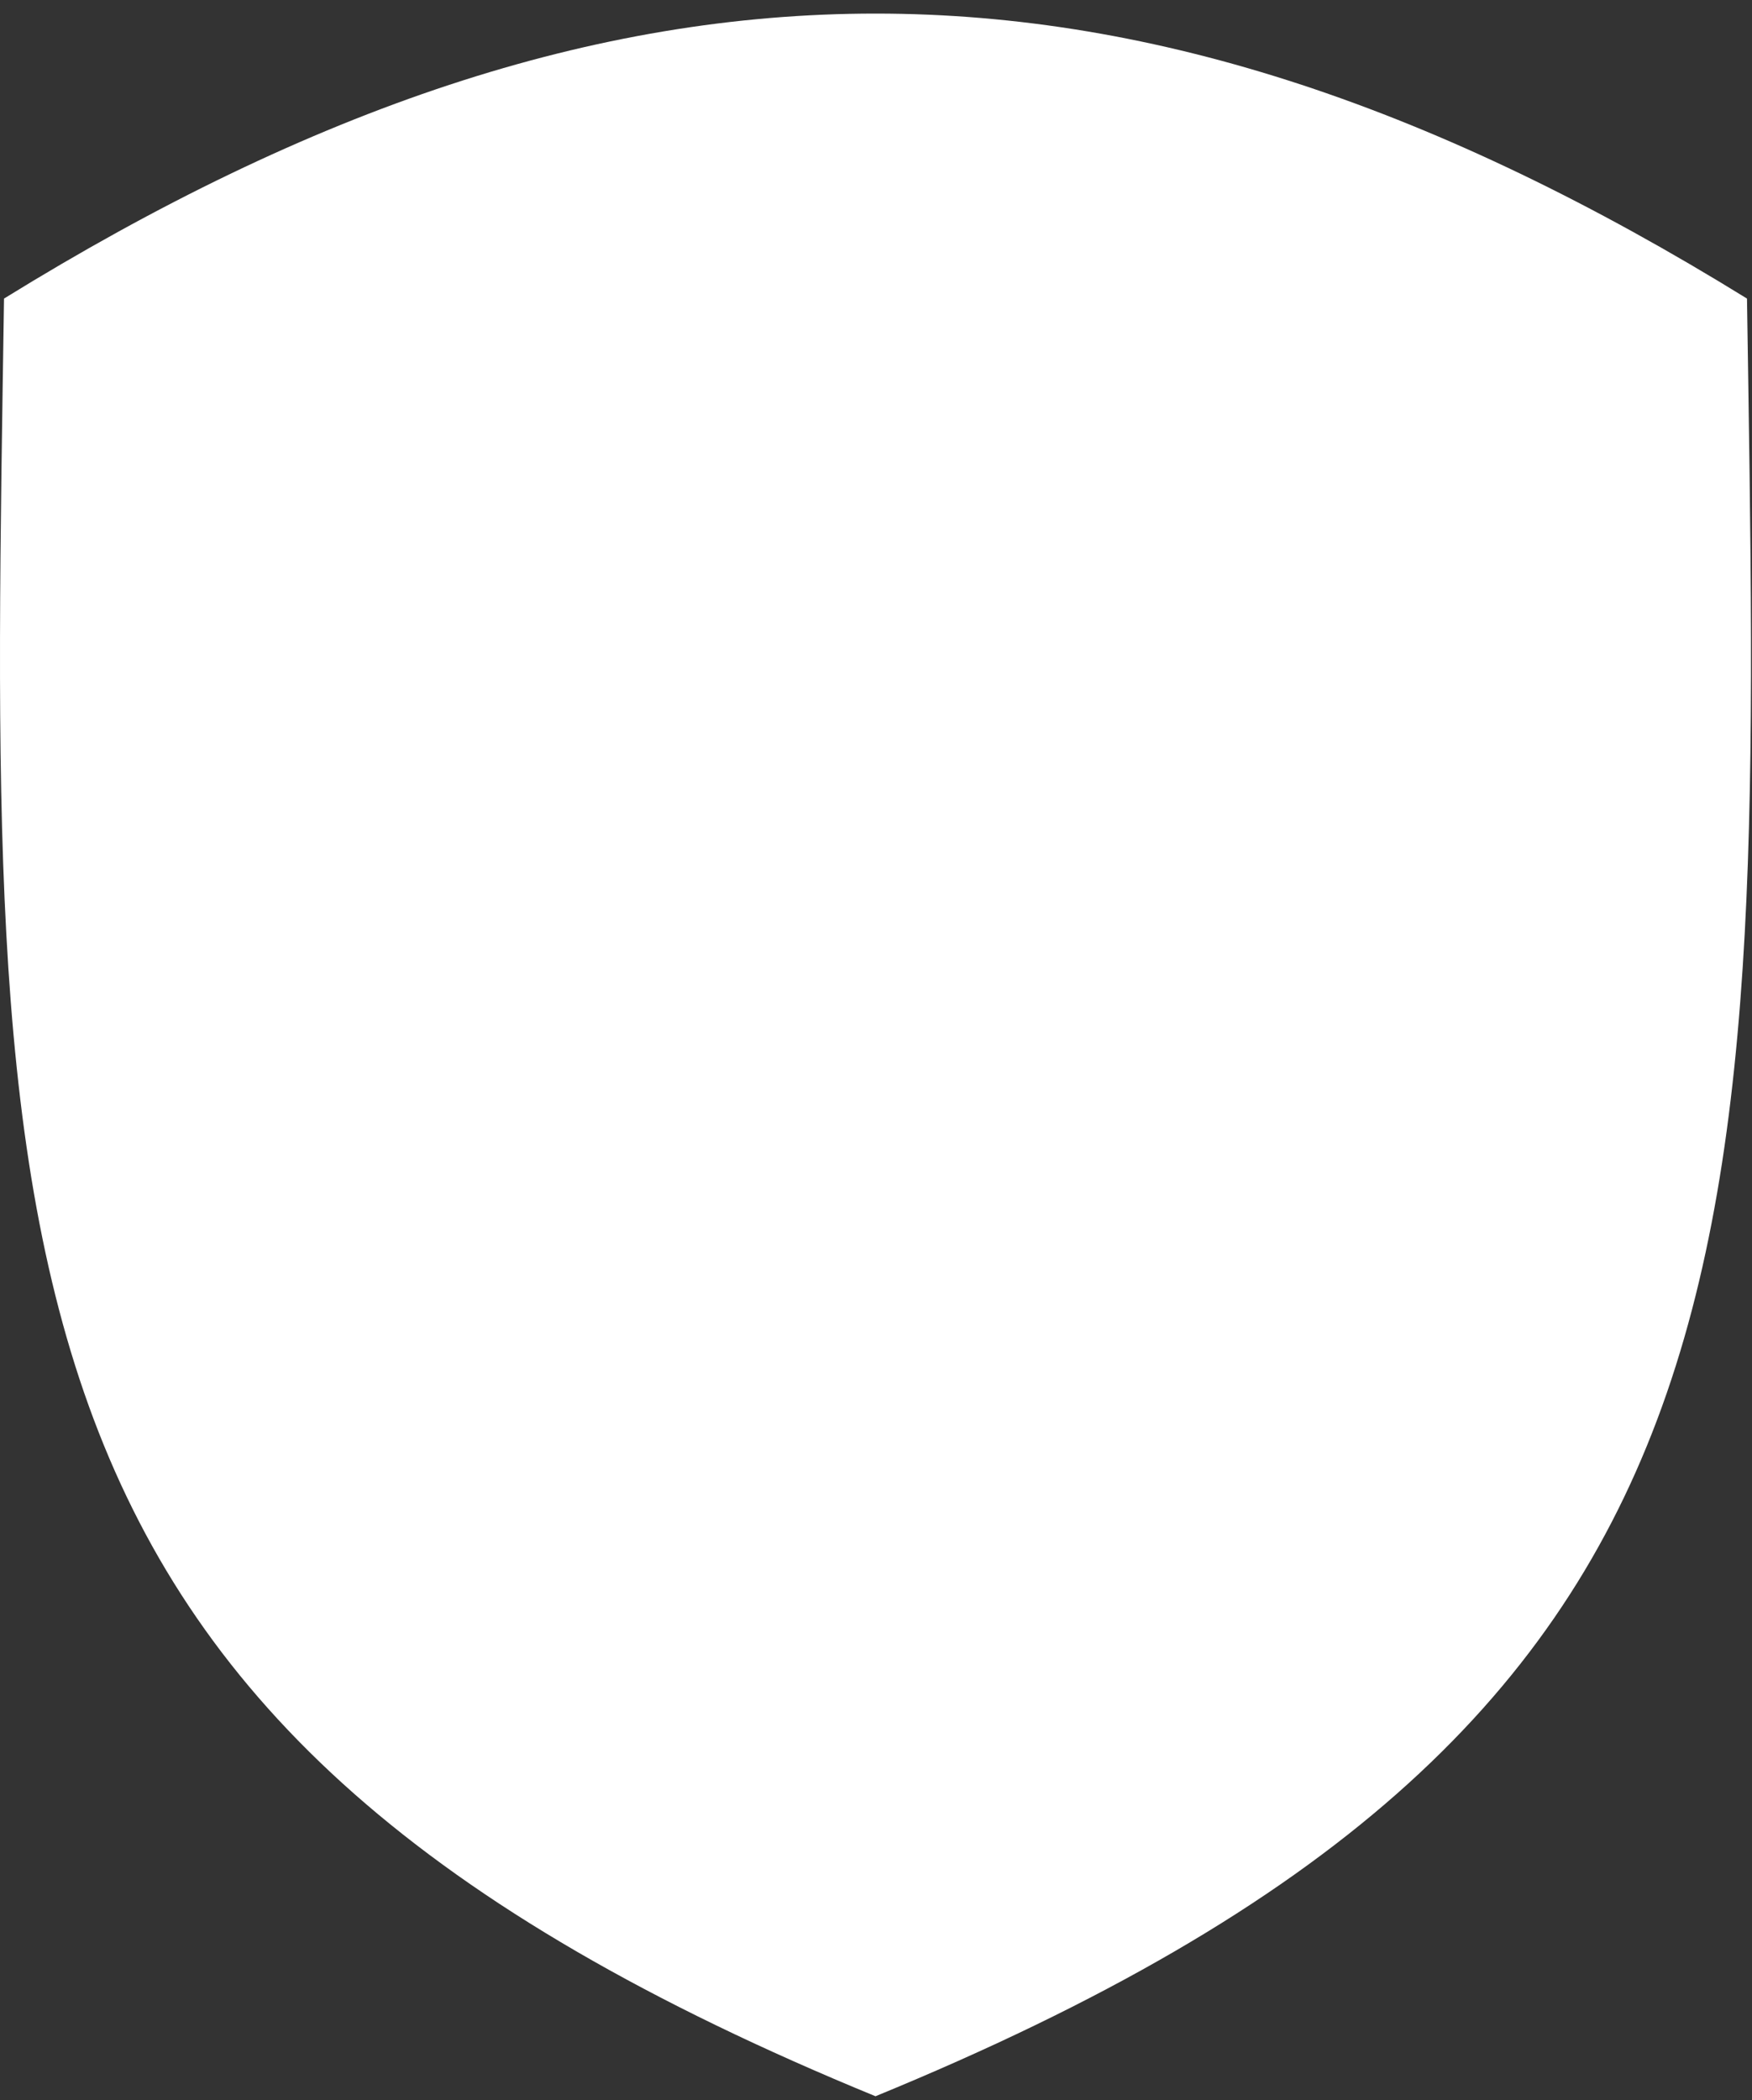 <svg width="101" height="121" viewBox="0 0 101 121" fill="none" xmlns="http://www.w3.org/2000/svg">
<rect x="0" y="0" width="101" height="121" fill="#333333" stroke="none"/>
<path fill-rule="evenodd" clip-rule="evenodd" d="M0.232 17.203C-0.612 72.782 -1.879 99.308 50.471 120.782C102.822 99.308 101.555 72.782 100.711 17.203C65.248 -4.691 35.695 -4.691 0.232 17.203Z" fill="white"/>
</svg>
